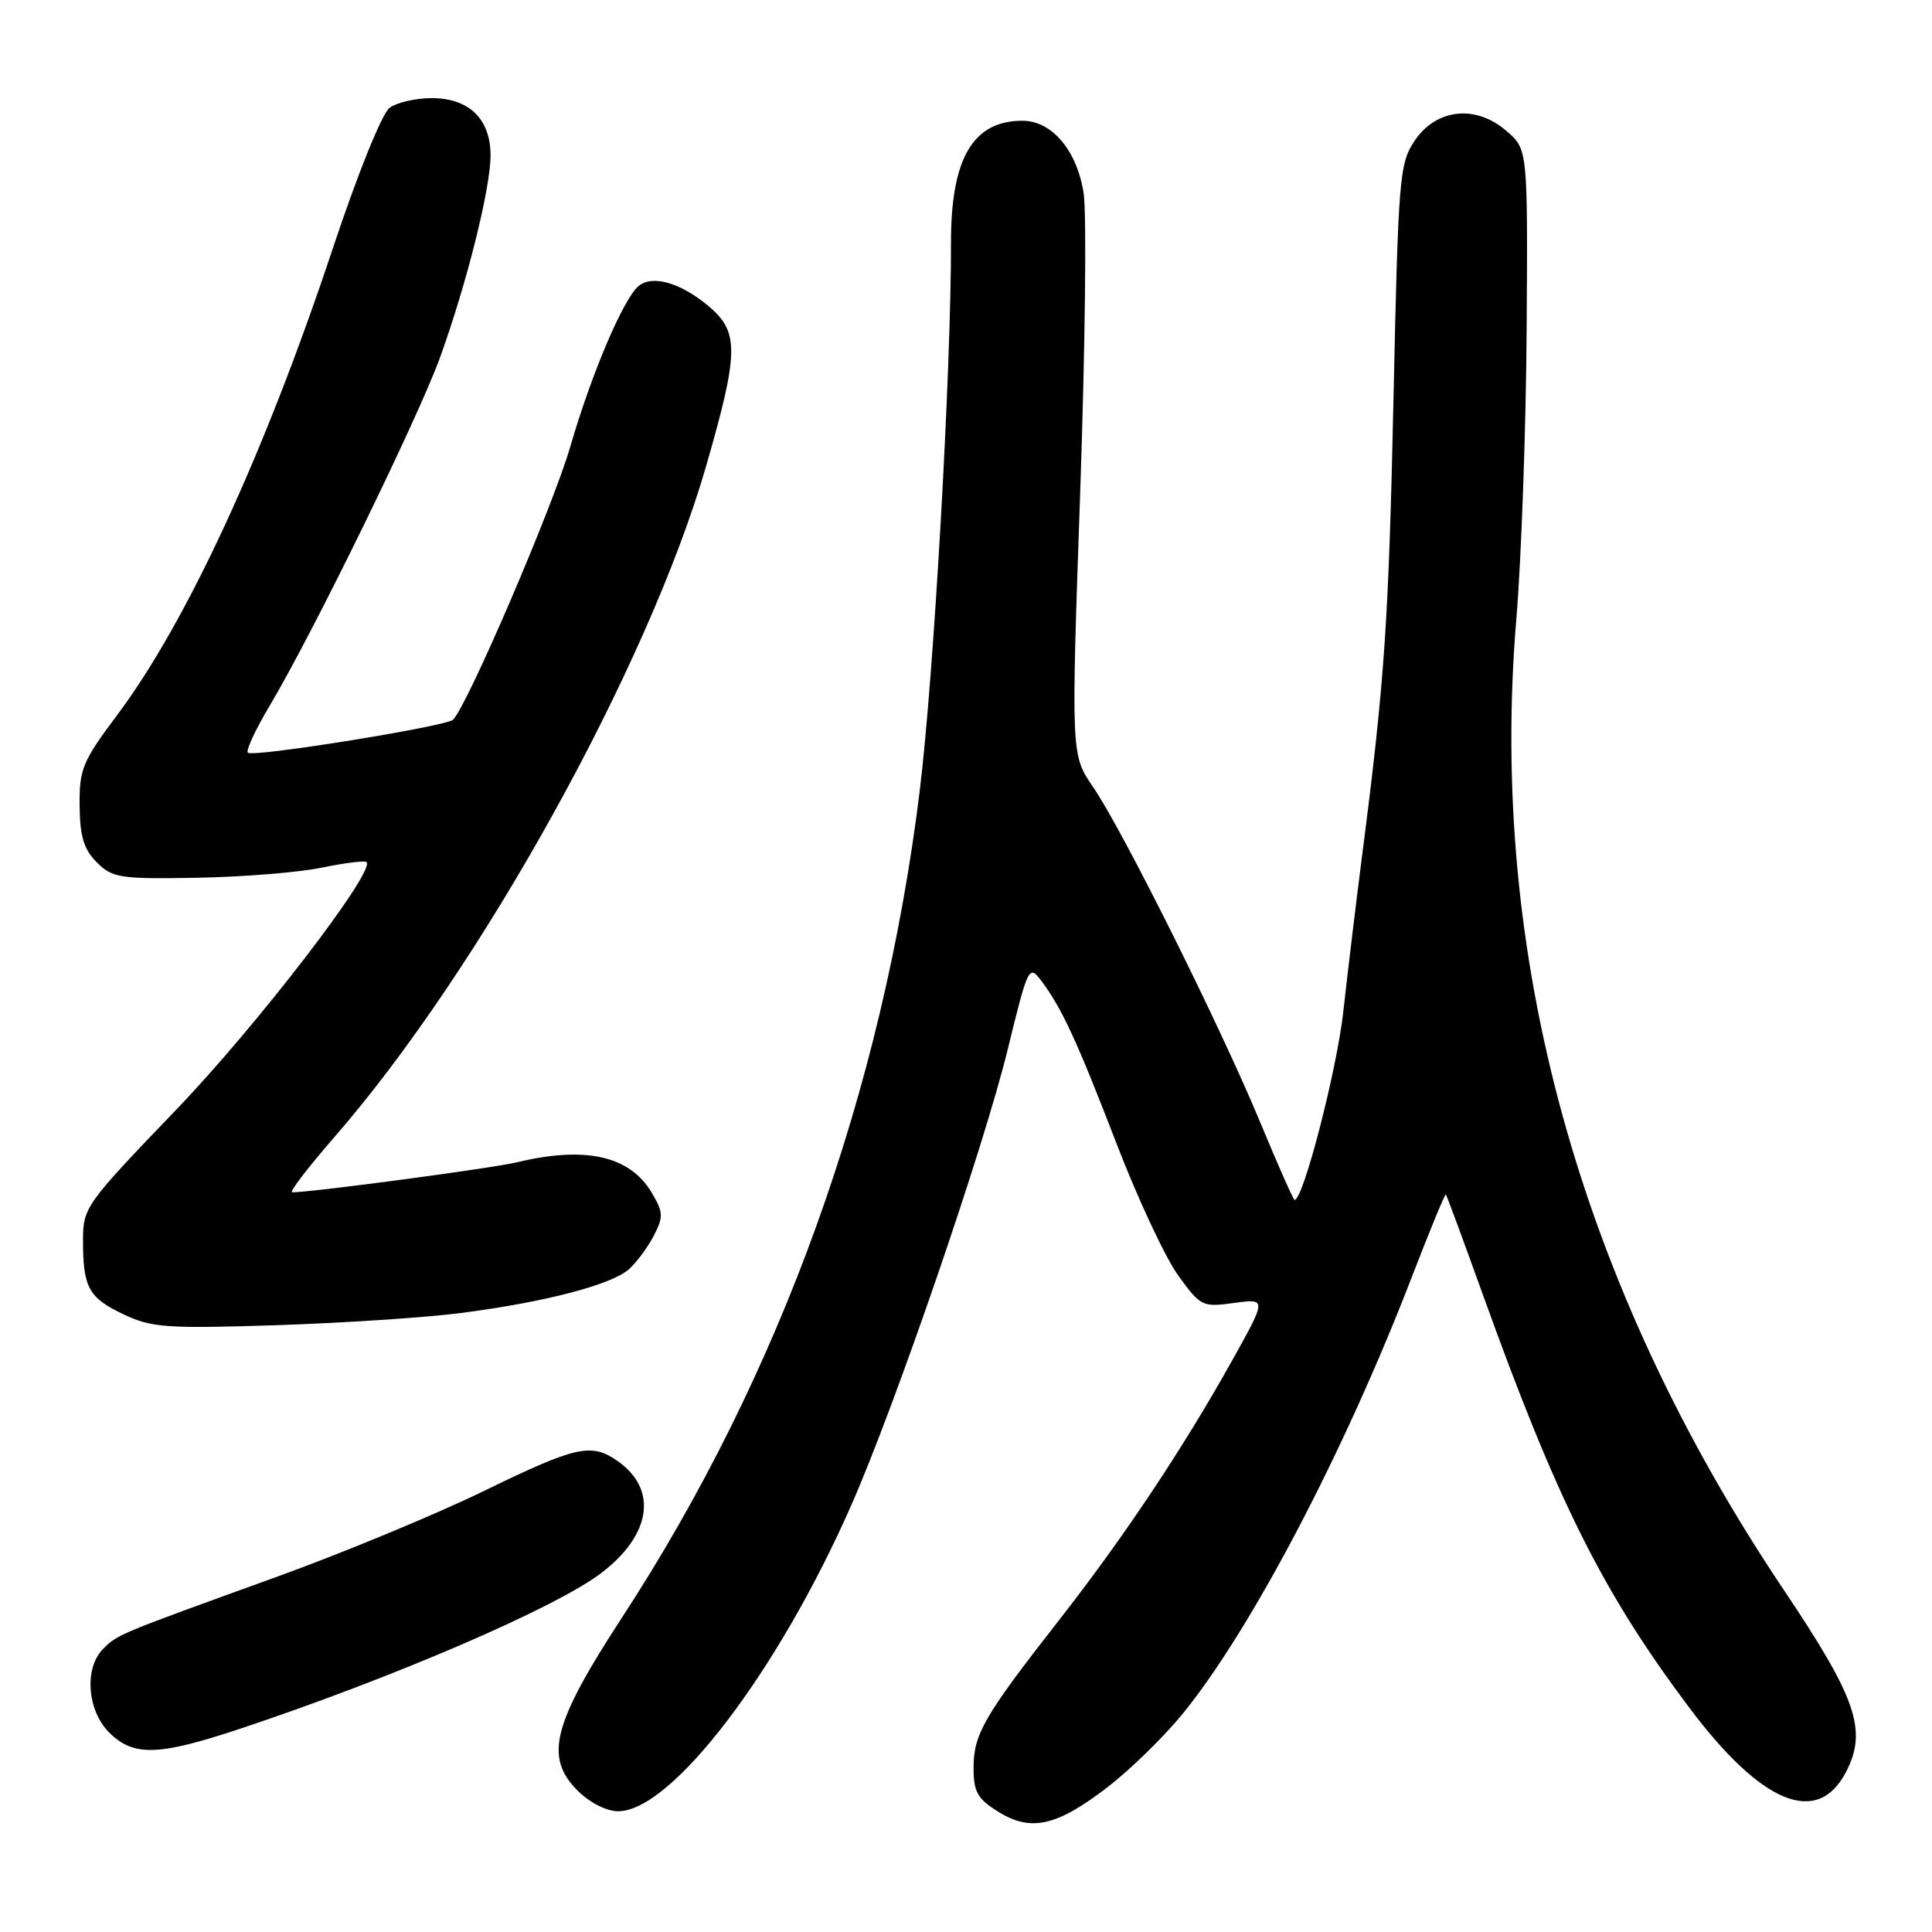 <?xml version="1.0" encoding="UTF-8" standalone="no"?>
<!DOCTYPE svg PUBLIC "-//W3C//DTD SVG 1.1//EN" "http://www.w3.org/Graphics/SVG/1.1/DTD/svg11.dtd" >
<svg xmlns="http://www.w3.org/2000/svg" xmlns:xlink="http://www.w3.org/1999/xlink" version="1.1" viewBox="0 0 256 256">
 <g >
 <path fill="currentColor"
d=" M 146.79 236.78 C 149.79 234.47 154.24 230.11 156.70 227.10 C 165.76 215.98 178.12 192.43 187.05 169.27 C 189.43 163.10 191.47 158.15 191.58 158.27 C 191.70 158.40 193.90 164.35 196.47 171.50 C 206.34 198.93 212.34 210.94 223.82 226.25 C 233.42 239.06 240.83 242.10 244.62 234.77 C 247.46 229.27 246.01 225.04 236.34 210.64 C 209.21 170.21 197.19 126.55 200.93 81.93 C 201.59 73.99 202.20 56.76 202.29 43.64 C 202.44 19.78 202.44 19.78 199.60 17.34 C 195.52 13.82 190.31 14.39 187.44 18.66 C 185.43 21.66 185.28 23.48 184.65 52.66 C 184.00 82.54 183.48 90.19 180.47 113.50 C 179.69 119.55 178.58 128.78 178.00 134.00 C 177.15 141.75 172.69 159.00 171.54 159.00 C 171.38 159.00 169.34 154.39 167.00 148.75 C 161.71 135.99 148.72 109.93 144.83 104.27 C 141.92 100.03 141.92 100.03 143.13 65.27 C 143.79 46.14 144.00 28.31 143.59 25.62 C 142.72 19.95 139.39 16.00 135.48 16.00 C 128.91 16.00 125.99 20.99 126.01 32.22 C 126.03 49.32 123.72 89.74 121.86 104.86 C 116.95 144.61 103.44 182.11 82.44 214.30 C 73.23 228.42 72.10 232.82 76.53 237.26 C 78.13 238.86 80.37 240.00 81.91 240.00 C 89.00 240.00 103.13 221.44 112.81 199.42 C 118.67 186.10 130.35 152.06 133.51 139.12 C 136.22 128.05 136.34 127.80 137.97 129.95 C 140.70 133.59 142.66 137.81 147.99 151.64 C 150.77 158.86 154.43 166.68 156.12 169.01 C 159.09 173.11 159.33 173.23 163.52 172.65 C 167.85 172.06 167.85 172.06 163.26 180.28 C 156.71 192.01 148.88 203.75 140.21 214.83 C 130.35 227.45 129.01 229.78 129.00 234.26 C 129.00 237.43 129.52 238.35 132.25 240.05 C 136.60 242.77 140.03 241.99 146.79 236.78 Z  M 31.75 229.09 C 52.14 222.30 73.65 213.03 79.68 208.43 C 86.31 203.37 87.19 197.35 81.84 193.60 C 78.34 191.15 76.40 191.58 64.00 197.62 C 57.67 200.70 45.30 205.82 36.50 209.00 C 15.57 216.57 15.58 216.56 13.66 218.49 C 11.14 221.01 11.54 226.63 14.45 229.55 C 17.68 232.77 20.95 232.68 31.75 229.09 Z  M 61.00 173.99 C 72.13 172.56 81.05 170.24 83.35 168.17 C 84.37 167.25 85.85 165.25 86.64 163.72 C 87.92 161.25 87.89 160.62 86.37 158.06 C 83.48 153.16 77.59 151.82 68.50 154.01 C 65.24 154.79 41.57 157.96 38.71 157.99 C 38.28 158.00 40.77 154.74 44.24 150.75 C 63.60 128.54 85.94 88.21 93.59 61.67 C 97.91 46.68 97.95 43.98 93.92 40.59 C 90.20 37.46 86.46 36.38 84.62 37.90 C 82.60 39.57 78.35 49.57 75.57 59.17 C 73.28 67.07 61.96 93.44 60.03 95.37 C 59.17 96.23 34.23 100.27 32.87 99.76 C 32.48 99.62 33.77 96.80 35.74 93.50 C 41.38 84.07 55.47 55.25 58.35 47.25 C 61.89 37.41 65.00 24.94 65.00 20.58 C 65.00 15.77 62.15 13.00 57.19 13.00 C 55.10 13.00 52.59 13.58 51.63 14.28 C 50.62 15.02 47.41 22.96 44.06 33.03 C 35.01 60.22 24.74 82.44 15.53 94.74 C 10.93 100.88 10.50 101.92 10.55 106.76 C 10.59 110.86 11.11 112.55 12.84 114.28 C 14.90 116.33 15.90 116.49 26.09 116.31 C 32.15 116.20 39.60 115.60 42.63 114.97 C 45.67 114.34 48.34 114.01 48.57 114.23 C 49.77 115.44 34.01 135.95 23.33 147.06 C 11.31 159.57 11.00 160.00 11.00 164.36 C 11.00 170.63 11.74 171.96 16.40 174.17 C 20.09 175.92 22.09 176.06 36.50 175.60 C 45.30 175.31 56.33 174.59 61.00 173.99 Z "/>
</g>
</svg>